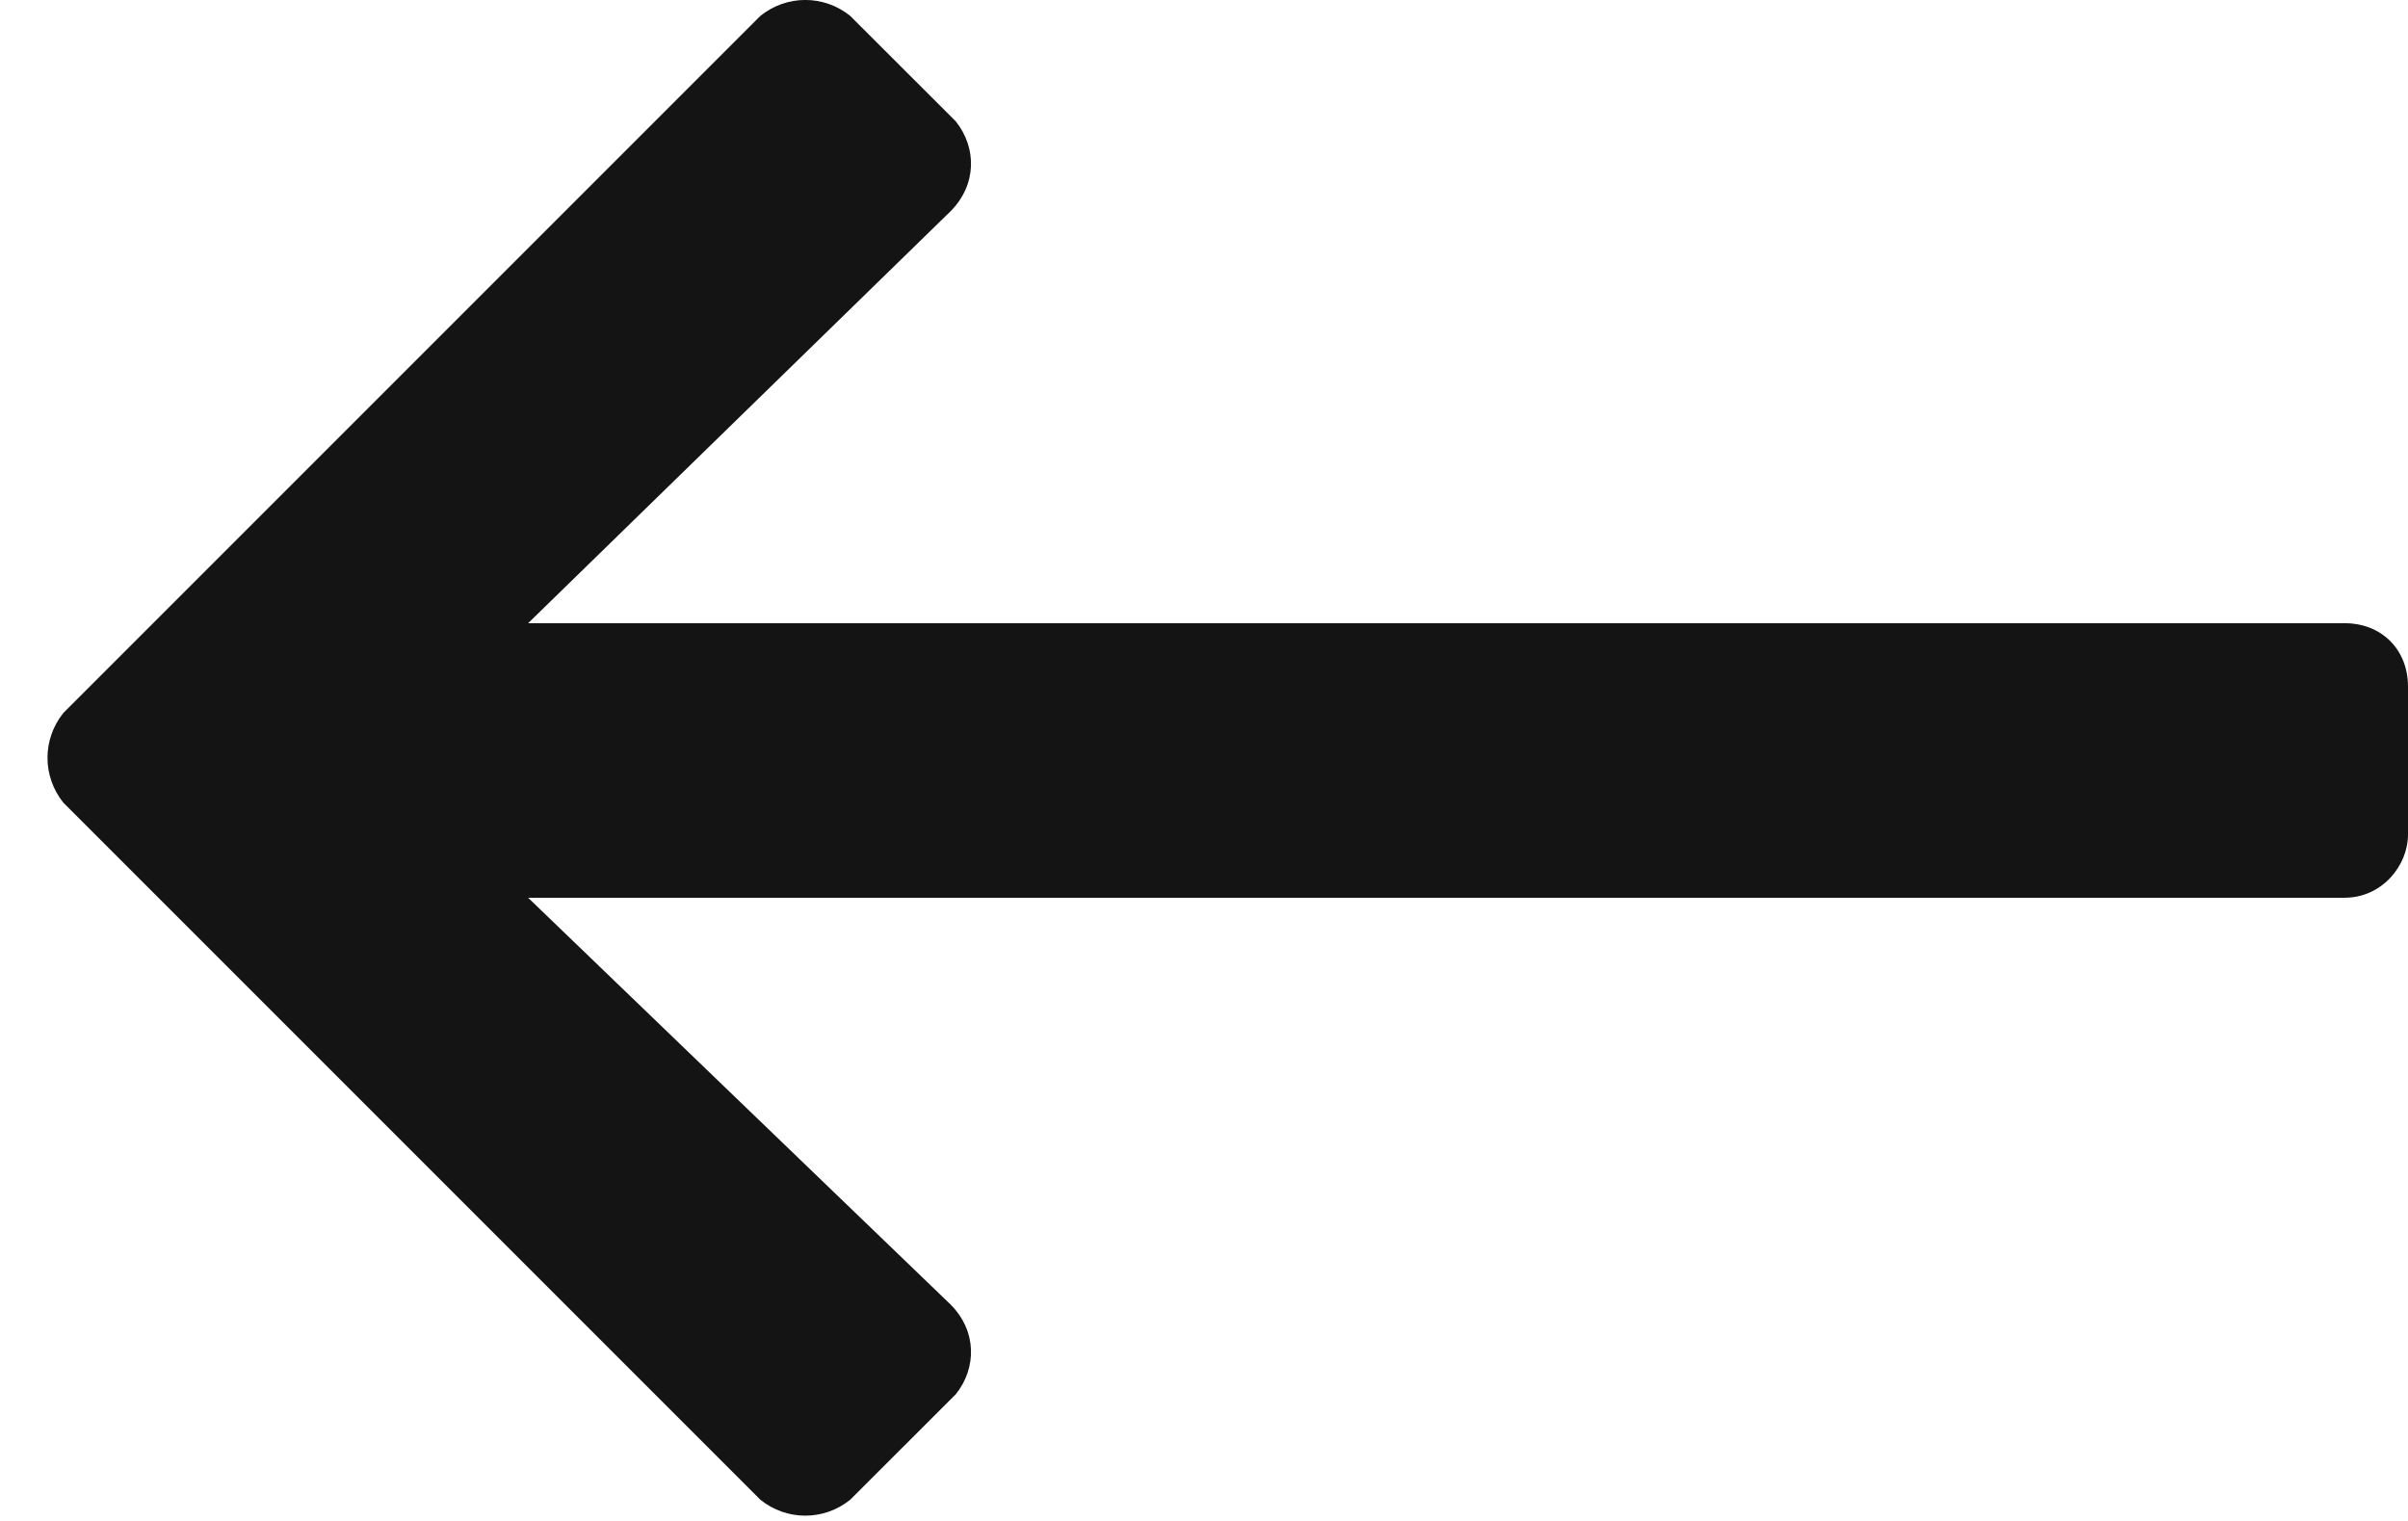 <svg width="19" height="12" viewBox="0 0 19 12" fill="none" xmlns="http://www.w3.org/2000/svg">
<path d="M6.708 11.833L7.542 11C7.708 10.792 7.708 10.5 7.5 10.292L4.167 7.083L18.5 7.083C18.792 7.083 19 6.833 19 6.583L19 5.417C19 5.125 18.792 4.917 18.5 4.917L4.167 4.917L7.5 1.667C7.708 1.458 7.708 1.167 7.542 0.958L6.708 0.125C6.5 -0.042 6.208 -0.042 6 0.125L0.5 5.625C0.333 5.833 0.333 6.125 0.5 6.333L6 11.833C6.208 12 6.5 12 6.708 11.833Z" fill="#141414"/>
</svg>
